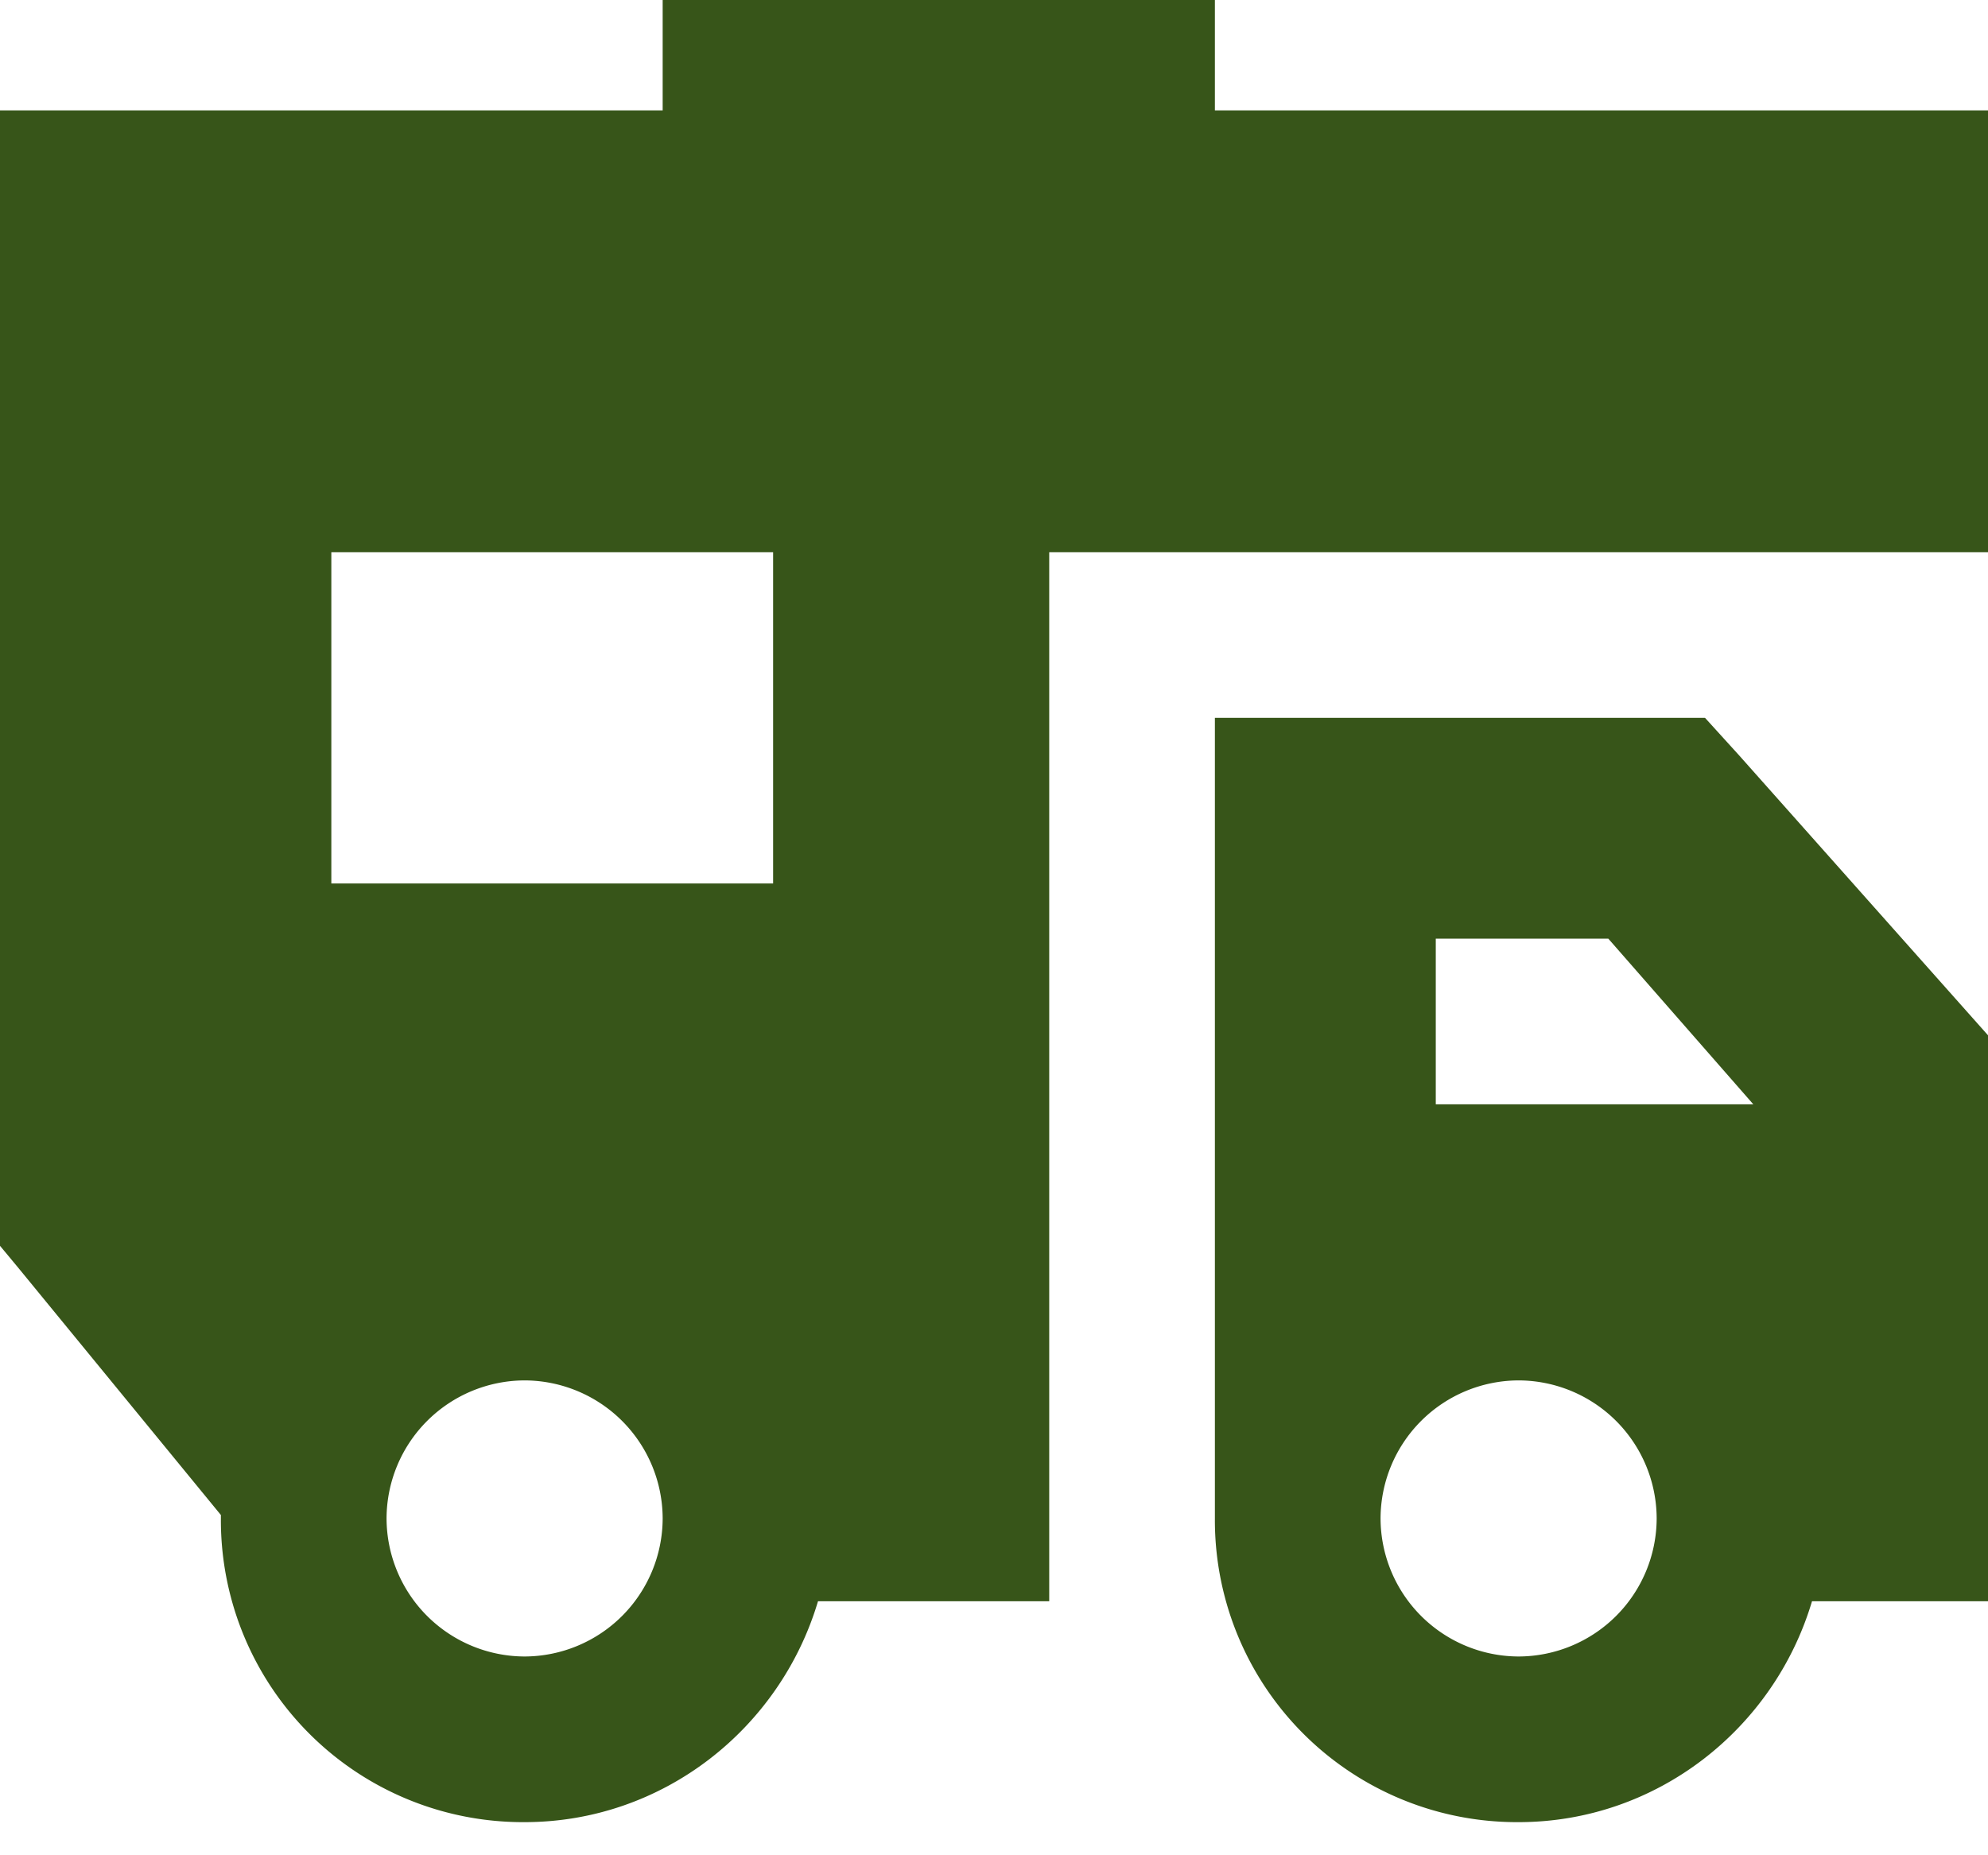 <svg width="45" height="42" viewBox="0 0 45 42" fill="none" xmlns="http://www.w3.org/2000/svg"><path d="M15 0h12.5v2.5H45v10H23.75v23.75h-5.234c-.86 2.89-3.516 5-6.641 5A6.836 6.836 0 0 1 5 34.375v-.078L.39 28.672 0 28.203V2.5h15V0Zm12.5 16.25h11.094l.781.86 5 5.624.625.703V36.25h-3.984c-.86 2.89-3.516 5-6.641 5a6.836 6.836 0 0 1-6.875-6.875V16.25Zm8.906 5H32.5V25h7.188l-3.282-3.75ZM11.875 37.5A3.134 3.134 0 0 0 15 34.375a3.134 3.134 0 0 0-3.125-3.125 3.134 3.134 0 0 0-3.125 3.125 3.134 3.134 0 0 0 3.125 3.125ZM37.5 34.375a3.134 3.134 0 0 0-3.125-3.125 3.134 3.134 0 0 0-3.125 3.125 3.134 3.134 0 0 0 3.125 3.125 3.134 3.134 0 0 0 3.125-3.125ZM17.5 12.5h-10V20h10v-7.5Z" fill="#375519"/></svg>